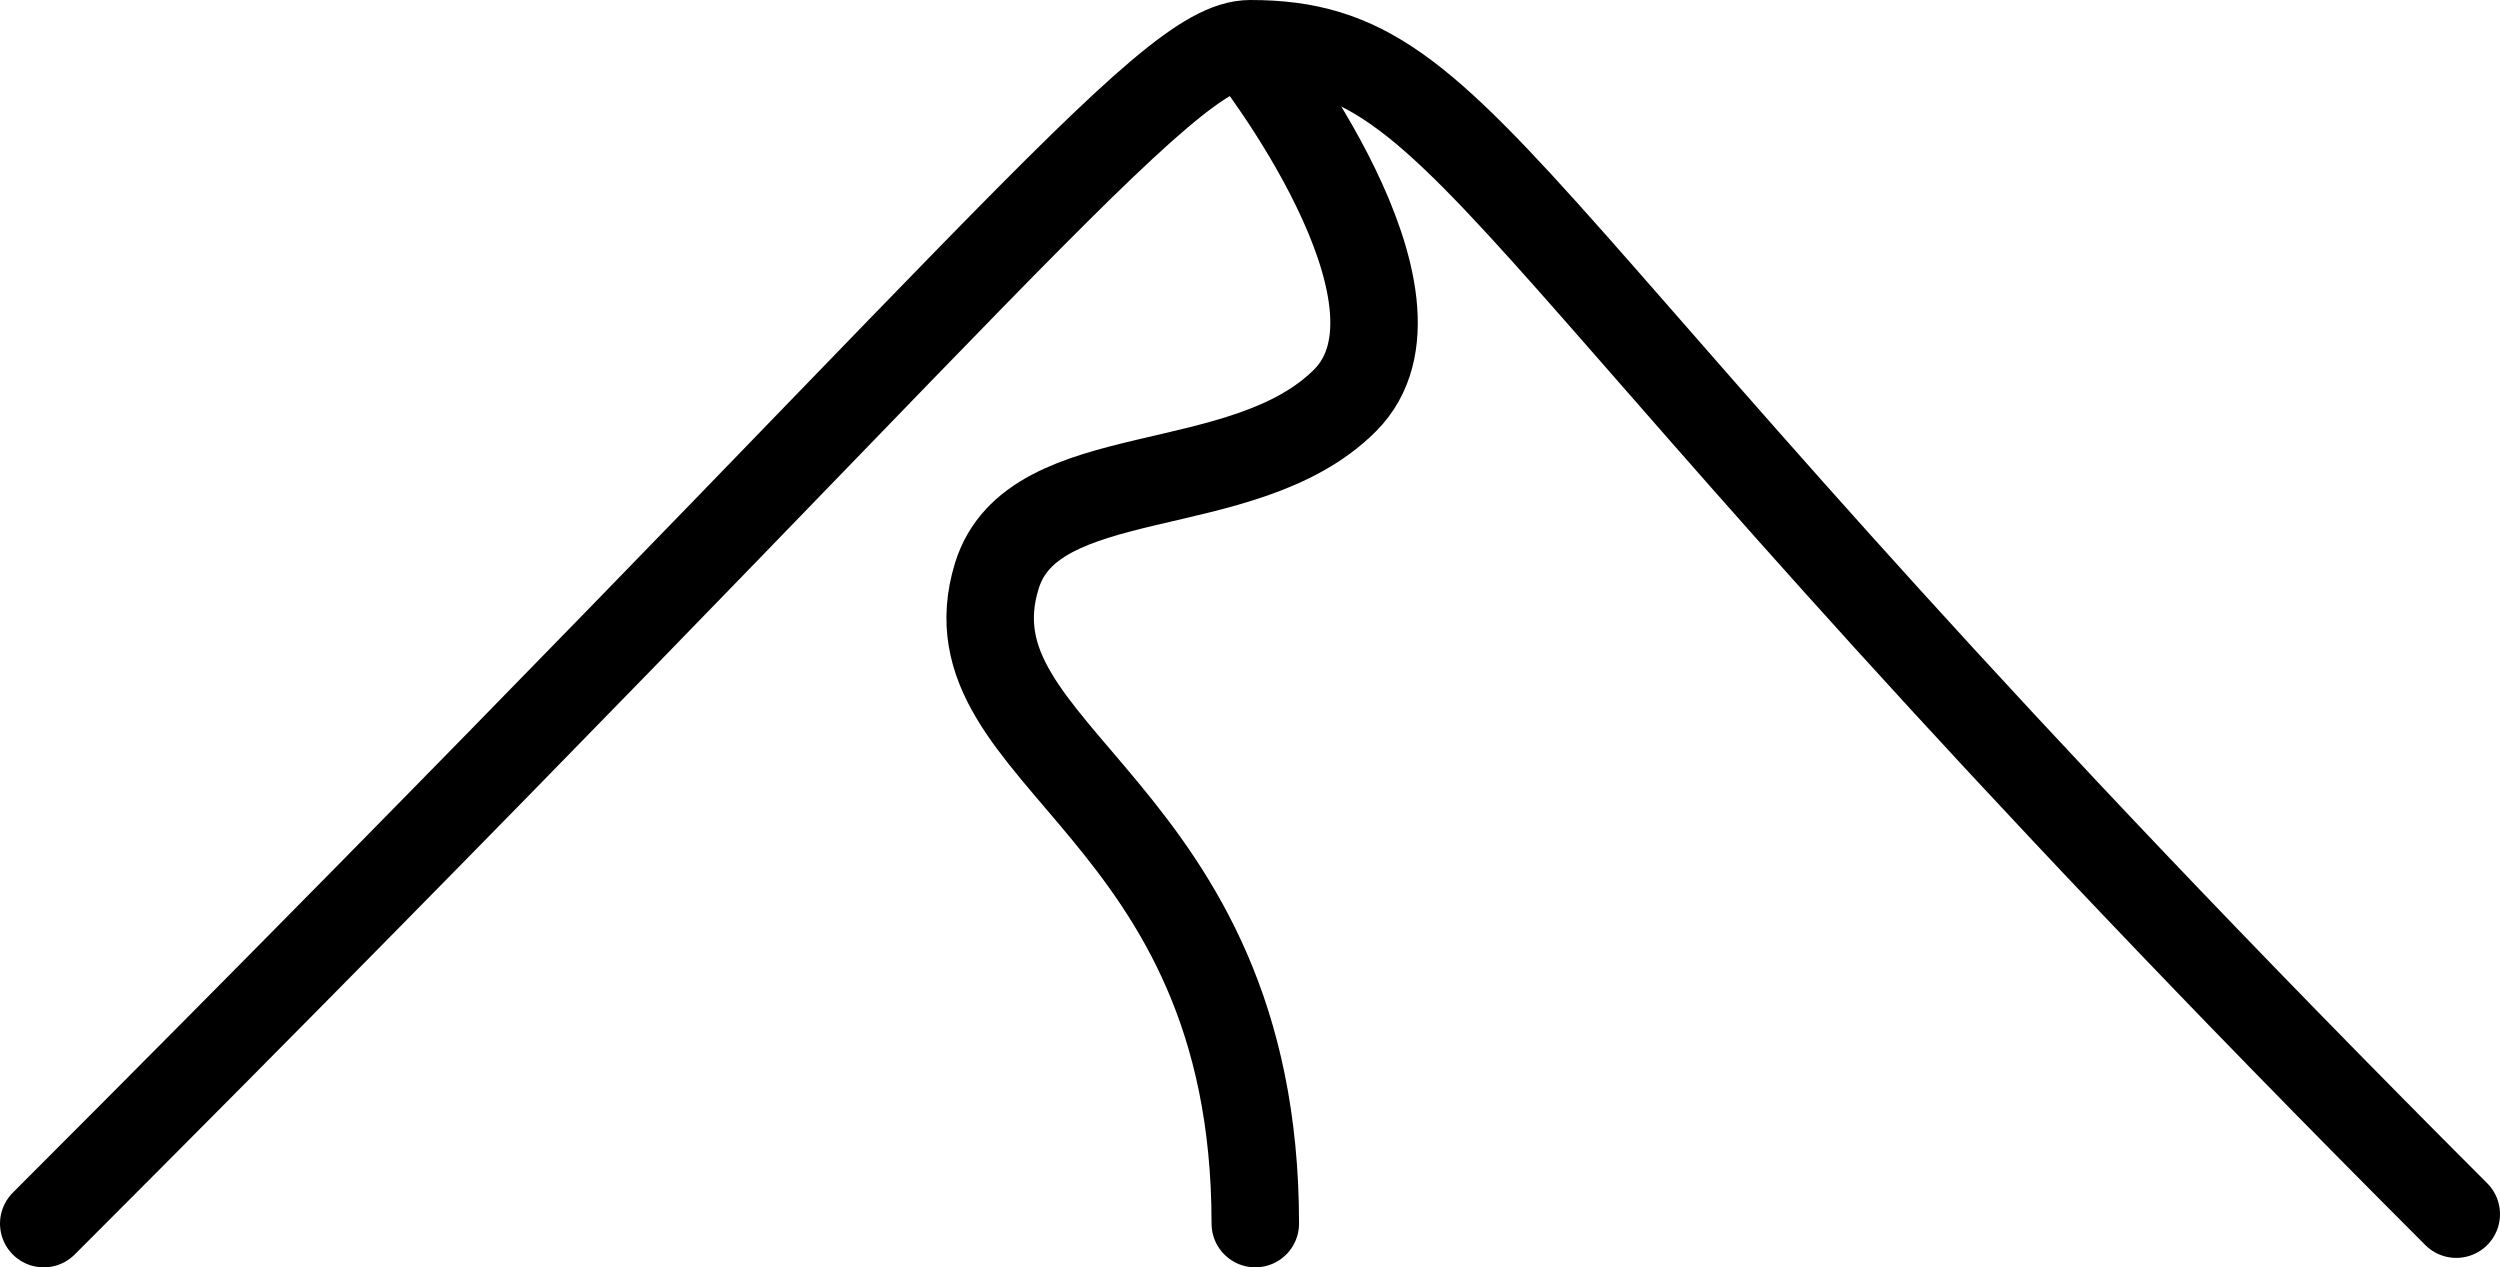 <?xml version="1.0" encoding="UTF-8"?><svg id="Layer_2" xmlns="http://www.w3.org/2000/svg" viewBox="0 0 1143.16 579.51"><defs><style>.cls-1{fill:none;stroke:#000;stroke-linecap:round;stroke-linejoin:round;stroke-width:40px;}</style></defs><g id="Layer_1-2"><path class="cls-1" d="m20,559.51C454.01,125.5,532.26,20,571.72,20c103.64,0,104.91,88.65,551.44,535.19"/><path class="cls-1" d="m571.72,23.01s89.66,113.76,43.26,160.15c-46.4,46.4-142.85,26.74-159.2,80.27-25.44,83.3,118.22,104.67,118.22,296.07"/></g></svg>